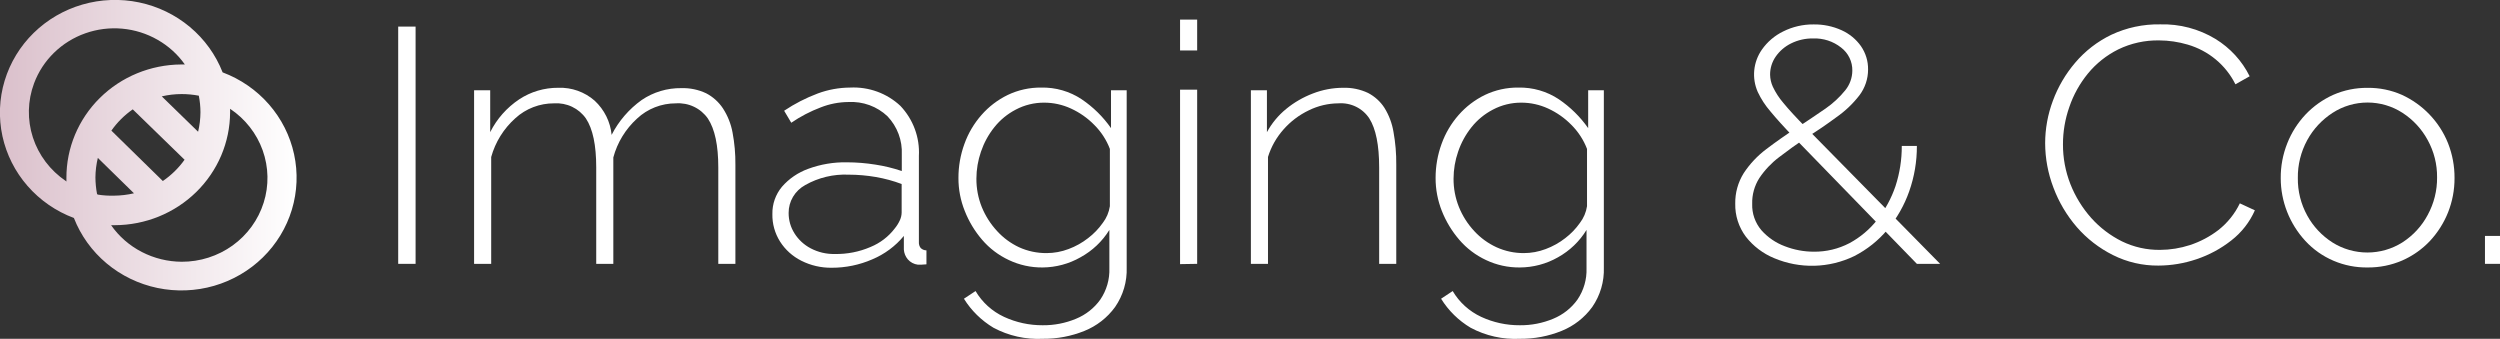 <svg width="214" height="29" viewBox="0 0 214 29" fill="none" xmlns="http://www.w3.org/2000/svg">
<rect x="0" y="0" width="214" height="29" fill="#333333" stroke="none"/>
<g clip-path="url(#clip0_56_64)">
<path d="M34.086 22.585V2.276H35.574V22.585H34.086Z" fill="white"/>
<path d="M62.95 22.585H61.486V14.33C61.486 12.442 61.193 11.056 60.596 10.149C60.296 9.716 59.885 9.367 59.404 9.139C58.923 8.91 58.39 8.809 57.857 8.846C56.618 8.843 55.427 9.31 54.532 10.149C53.547 11.047 52.843 12.201 52.501 13.476V22.585H51.037V14.33C51.037 12.424 50.744 11.033 50.159 10.149C49.86 9.717 49.451 9.37 48.973 9.142C48.494 8.913 47.963 8.812 47.432 8.846C46.201 8.84 45.014 9.295 44.114 10.119C43.116 11.011 42.399 12.163 42.046 13.44V22.585H40.582V7.729H41.961V11.313C42.526 10.179 43.384 9.209 44.449 8.5C45.435 7.85 46.598 7.507 47.786 7.514C48.932 7.472 50.05 7.868 50.903 8.619C51.734 9.39 52.249 10.43 52.355 11.546C52.958 10.364 53.84 9.34 54.929 8.56C55.926 7.883 57.114 7.528 58.327 7.544C59.06 7.522 59.788 7.674 60.449 7.986C61.031 8.29 61.524 8.734 61.883 9.276C62.292 9.906 62.572 10.608 62.706 11.343C62.878 12.257 62.96 13.185 62.95 14.115V22.585Z" fill="white"/>
<path d="M66.116 18.32C66.099 17.473 66.388 16.648 66.933 15.99C67.537 15.295 68.315 14.764 69.19 14.449C70.246 14.061 71.368 13.872 72.496 13.894C73.314 13.896 74.13 13.961 74.936 14.091C75.704 14.208 76.459 14.392 77.193 14.64V13.237C77.223 12.638 77.13 12.04 76.921 11.477C76.711 10.914 76.389 10.397 75.973 9.957C75.531 9.537 75.004 9.211 74.427 9C73.85 8.79 73.234 8.699 72.618 8.733C71.807 8.74 71.004 8.896 70.252 9.193C69.361 9.531 68.515 9.972 67.732 10.507L67.122 9.48C68.021 8.877 68.99 8.379 70.008 7.998C70.891 7.671 71.827 7.501 72.771 7.496C73.56 7.456 74.35 7.575 75.09 7.845C75.831 8.115 76.507 8.531 77.077 9.067C77.62 9.641 78.04 10.316 78.311 11.052C78.582 11.787 78.7 12.569 78.657 13.35V20.721C78.644 20.906 78.7 21.088 78.816 21.235C78.947 21.359 79.121 21.429 79.304 21.432V22.627C79.127 22.627 78.981 22.657 78.865 22.657H78.572C78.234 22.616 77.924 22.452 77.706 22.197C77.508 21.961 77.391 21.671 77.37 21.366V20.195C76.648 21.071 75.718 21.76 74.662 22.203C73.569 22.678 72.386 22.922 71.191 22.919C70.29 22.93 69.4 22.725 68.599 22.322C67.847 21.946 67.214 21.376 66.769 20.673C66.325 19.966 66.098 19.149 66.116 18.32ZM76.595 19.55C76.773 19.333 76.921 19.094 77.035 18.84C77.125 18.64 77.175 18.425 77.181 18.206V15.751C76.47 15.484 75.735 15.284 74.985 15.154C74.212 15.02 73.428 14.952 72.643 14.951C71.343 14.893 70.054 15.202 68.928 15.841C68.494 16.078 68.133 16.425 67.883 16.845C67.633 17.265 67.503 17.744 67.507 18.23C67.503 18.846 67.676 19.451 68.007 19.974C68.346 20.516 68.826 20.959 69.398 21.259C70.031 21.591 70.741 21.758 71.459 21.742C72.508 21.762 73.549 21.558 74.509 21.145C75.338 20.807 76.059 20.256 76.595 19.55Z" fill="white"/>
<path d="M89.246 22.895C88.248 22.905 87.26 22.688 86.361 22.262C85.481 21.851 84.701 21.261 84.074 20.53C83.441 19.795 82.938 18.961 82.585 18.063C82.223 17.164 82.039 16.205 82.043 15.238C82.04 14.242 82.213 13.254 82.555 12.317C82.88 11.408 83.377 10.567 84.019 9.838C84.641 9.128 85.402 8.547 86.258 8.13C87.15 7.703 88.132 7.486 89.124 7.496C90.36 7.469 91.573 7.819 92.595 8.5C93.578 9.165 94.428 10.001 95.102 10.967V7.729H96.444V22.901C96.487 24.103 96.138 25.287 95.45 26.282C94.788 27.196 93.874 27.907 92.815 28.331C91.691 28.784 90.486 29.011 89.271 29C87.8 29.074 86.337 28.747 85.044 28.056C84.01 27.437 83.142 26.585 82.512 25.571L83.507 24.914C84.072 25.876 84.923 26.647 85.947 27.124C86.98 27.602 88.11 27.847 89.253 27.841C90.233 27.852 91.206 27.663 92.107 27.286C92.946 26.942 93.667 26.373 94.187 25.643C94.725 24.85 94.996 23.912 94.962 22.961V19.682C94.36 20.659 93.509 21.466 92.492 22.023C91.506 22.586 90.387 22.887 89.246 22.895ZM89.594 21.665C90.235 21.664 90.87 21.546 91.467 21.319C92.07 21.095 92.634 20.78 93.138 20.387C93.623 20.018 94.046 19.579 94.395 19.084C94.717 18.664 94.927 18.171 95.005 17.651V12.747C94.714 11.98 94.261 11.282 93.675 10.698C93.102 10.11 92.421 9.631 91.668 9.288C90.954 8.959 90.176 8.788 89.387 8.787C88.535 8.782 87.696 8.987 86.947 9.384C86.236 9.754 85.612 10.267 85.117 10.889C84.614 11.518 84.227 12.228 83.97 12.986C83.714 13.729 83.582 14.507 83.58 15.291C83.574 16.125 83.731 16.953 84.043 17.729C84.351 18.482 84.793 19.176 85.349 19.777C85.876 20.356 86.514 20.827 87.228 21.163C87.968 21.501 88.777 21.672 89.594 21.665Z" fill="white"/>
<path d="M101.013 4.319V1.679H102.477V4.319H101.013ZM101.013 22.609V7.676H102.477V22.585L101.013 22.609Z" fill="white"/>
<path d="M119.52 22.585H118.056V14.33C118.056 12.424 117.775 11.033 117.22 10.149C116.941 9.717 116.547 9.368 116.081 9.138C115.614 8.909 115.093 8.808 114.573 8.846C113.691 8.851 112.823 9.055 112.035 9.444C111.207 9.839 110.471 10.396 109.87 11.08C109.262 11.764 108.809 12.566 108.54 13.434V22.585H107.076V7.729H108.449V11.313C108.86 10.555 109.417 9.882 110.09 9.33C110.773 8.769 111.546 8.321 112.377 8.004C113.206 7.681 114.09 7.515 114.982 7.514C115.715 7.493 116.443 7.645 117.104 7.956C117.677 8.254 118.161 8.692 118.507 9.229C118.898 9.86 119.161 10.56 119.282 11.289C119.45 12.212 119.529 13.148 119.52 14.085V22.585Z" fill="white"/>
<path d="M130.091 22.895C129.092 22.905 128.105 22.688 127.206 22.262C126.326 21.851 125.546 21.261 124.918 20.53C124.285 19.794 123.78 18.96 123.424 18.063C123.066 17.162 122.884 16.204 122.887 15.238C122.885 14.242 123.058 13.254 123.399 12.317C123.724 11.408 124.221 10.567 124.863 9.838C125.485 9.128 126.247 8.547 127.102 8.13C127.994 7.703 128.976 7.486 129.969 7.496C131.204 7.469 132.418 7.819 133.44 8.5C134.421 9.166 135.271 10.002 135.947 10.967V7.729H137.289V22.901C137.331 24.103 136.983 25.287 136.294 26.282C135.632 27.196 134.718 27.907 133.659 28.331C132.536 28.784 131.33 29.011 130.115 29C128.644 29.074 127.181 28.747 125.888 28.056C124.853 27.439 123.985 26.587 123.357 25.571L124.351 24.914C124.917 25.876 125.768 26.647 126.791 27.124C127.824 27.603 128.954 27.848 130.097 27.841C131.078 27.852 132.05 27.663 132.952 27.286C133.79 26.942 134.512 26.373 135.032 25.643C135.569 24.85 135.84 23.912 135.806 22.961V19.682C135.213 20.655 134.372 21.462 133.366 22.023C132.372 22.591 131.242 22.892 130.091 22.895ZM130.439 21.665C131.079 21.664 131.714 21.546 132.311 21.319C132.914 21.095 133.478 20.78 133.983 20.387C134.467 20.018 134.891 19.579 135.239 19.084C135.561 18.664 135.771 18.171 135.849 17.651V12.747C135.556 11.981 135.103 11.283 134.519 10.698C133.946 10.11 133.265 9.631 132.513 9.288C131.799 8.959 131.02 8.788 130.231 8.787C129.38 8.782 128.54 8.987 127.791 9.384C127.08 9.754 126.456 10.267 125.961 10.889C125.459 11.518 125.071 12.228 124.815 12.986C124.558 13.729 124.426 14.507 124.424 15.291C124.418 16.125 124.576 16.953 124.888 17.729C125.193 18.483 125.635 19.177 126.193 19.777C126.727 20.358 127.374 20.83 128.096 21.163C128.83 21.497 129.63 21.669 130.439 21.665Z" fill="white"/>
<path d="M164.085 22.585L153.569 11.767C152.727 10.895 152.054 10.152 151.55 9.539C151.112 9.035 150.747 8.474 150.464 7.873C150.206 7.288 150.102 6.649 150.164 6.015C150.226 5.381 150.451 4.773 150.818 4.247C151.282 3.583 151.912 3.046 152.648 2.688C153.45 2.287 154.34 2.082 155.24 2.091C156.067 2.077 156.887 2.246 157.638 2.586C158.306 2.886 158.879 3.357 159.297 3.948C159.704 4.537 159.917 5.233 159.907 5.943C159.91 6.743 159.649 7.523 159.163 8.165C158.605 8.885 157.939 9.518 157.186 10.041C156.375 10.638 155.515 11.236 154.594 11.797C153.781 12.347 153.014 12.898 152.294 13.452C151.631 13.953 151.058 14.558 150.598 15.244C150.179 15.904 149.967 16.671 149.988 17.448C149.959 18.27 150.239 19.073 150.775 19.706C151.318 20.319 152.007 20.791 152.782 21.079C153.57 21.386 154.411 21.544 155.259 21.545C156.322 21.557 157.371 21.306 158.309 20.817C159.237 20.317 160.05 19.634 160.694 18.81C161.376 17.943 161.904 16.97 162.255 15.931C162.617 14.818 162.798 13.657 162.792 12.49H164.085C164.091 13.815 163.868 15.132 163.426 16.385C163.007 17.574 162.377 18.682 161.566 19.658C160.785 20.594 159.818 21.364 158.723 21.922C157.663 22.436 156.501 22.718 155.319 22.749C154.136 22.78 152.96 22.559 151.873 22.101C150.914 21.706 150.077 21.071 149.446 20.261C148.832 19.441 148.513 18.446 148.537 17.43C148.522 16.51 148.773 15.605 149.263 14.82C149.782 14.031 150.436 13.336 151.196 12.765C152.01 12.148 152.859 11.55 153.746 10.973C154.704 10.376 155.539 9.778 156.265 9.294C156.899 8.855 157.466 8.33 157.949 7.735C158.338 7.258 158.553 6.667 158.559 6.057C158.568 5.675 158.485 5.296 158.318 4.95C158.151 4.605 157.903 4.303 157.595 4.068C156.922 3.536 156.075 3.26 155.21 3.291C154.554 3.279 153.904 3.425 153.319 3.715C152.788 3.975 152.335 4.364 152.001 4.844C151.684 5.302 151.516 5.844 151.52 6.397C151.527 6.754 151.608 7.105 151.757 7.431C151.995 7.93 152.298 8.396 152.66 8.816C153.112 9.37 153.766 10.081 154.624 10.949L166.074 22.585H164.085Z" fill="white"/>
<path d="M175.065 12.257C175.067 11.02 175.29 9.793 175.724 8.631C176.162 7.441 176.81 6.335 177.639 5.364C178.487 4.363 179.541 3.549 180.732 2.975C182.033 2.365 183.461 2.06 184.904 2.085C186.574 2.038 188.222 2.472 189.643 3.333C190.907 4.108 191.921 5.215 192.571 6.529L191.351 7.216C190.948 6.402 190.377 5.68 189.673 5.095C188.97 4.51 188.149 4.075 187.264 3.817C186.473 3.583 185.651 3.463 184.825 3.458C183.611 3.437 182.41 3.701 181.323 4.229C180.317 4.729 179.431 5.434 178.725 6.296C178.025 7.152 177.486 8.123 177.133 9.163C176.773 10.187 176.589 11.263 176.59 12.347C176.584 13.517 176.801 14.677 177.23 15.769C177.647 16.824 178.248 17.8 179.005 18.654C179.745 19.482 180.639 20.163 181.64 20.661C182.652 21.153 183.768 21.403 184.898 21.39C185.769 21.386 186.633 21.247 187.46 20.978C188.342 20.687 189.167 20.251 189.9 19.688C190.679 19.073 191.305 18.293 191.73 17.406L193.017 18.003C192.573 19.014 191.879 19.901 190.998 20.584C190.107 21.286 189.097 21.83 188.015 22.191C186.969 22.546 185.87 22.729 184.764 22.734C183.409 22.747 182.071 22.438 180.866 21.832C179.686 21.242 178.637 20.43 177.779 19.443C176.912 18.439 176.232 17.292 175.772 16.056C175.308 14.841 175.068 13.555 175.065 12.257Z" fill="white"/>
<path d="M202.673 22.895C201.67 22.91 200.676 22.715 199.757 22.324C198.837 21.933 198.014 21.354 197.341 20.626C195.982 19.151 195.23 17.236 195.231 15.25C195.222 14.228 195.413 13.215 195.792 12.263C196.15 11.354 196.68 10.519 197.354 9.802C198.025 9.094 198.831 8.522 199.726 8.118C200.653 7.712 201.658 7.508 202.673 7.52C203.681 7.508 204.681 7.712 205.601 8.118C206.492 8.527 207.295 9.098 207.967 9.802C208.651 10.517 209.189 11.352 209.553 12.263C209.927 13.216 210.116 14.229 210.108 15.25C210.112 16.253 209.923 17.247 209.553 18.183C209.193 19.083 208.668 19.911 208.004 20.626C207.336 21.334 206.529 21.902 205.631 22.298C204.699 22.7 203.691 22.904 202.673 22.895ZM196.695 15.238C196.679 16.359 196.956 17.465 197.5 18.451C198.01 19.382 198.75 20.173 199.653 20.751C200.546 21.315 201.586 21.615 202.648 21.615C203.711 21.615 204.75 21.315 205.643 20.751C206.558 20.163 207.304 19.354 207.809 18.404C208.349 17.414 208.626 16.306 208.614 15.184C208.627 14.069 208.35 12.969 207.809 11.988C207.301 11.047 206.561 10.246 205.655 9.659C204.768 9.084 203.728 8.777 202.663 8.777C201.599 8.777 200.559 9.084 199.672 9.659C198.76 10.248 198.014 11.05 197.5 11.994C196.956 12.991 196.679 14.107 196.695 15.238Z" fill="white"/>
<path d="M212.713 22.585V20.195H214V22.585H212.713Z" fill="white"/>
<path d="M19.056 6.194C18.468 4.691 17.506 3.356 16.257 2.31C15.008 1.264 13.511 0.54 11.904 0.205C10.296 -0.13 8.629 -0.067 7.053 0.39C5.477 0.847 4.042 1.682 2.88 2.82C1.718 3.958 0.865 5.363 0.398 6.906C-0.068 8.45 -0.133 10.083 0.209 11.657C0.552 13.231 1.291 14.696 2.359 15.919C3.427 17.143 4.791 18.085 6.326 18.66C6.913 20.163 7.875 21.499 9.125 22.545C10.374 23.591 11.87 24.314 13.478 24.65C15.085 24.985 16.753 24.921 18.329 24.465C19.905 24.008 21.339 23.172 22.501 22.034C23.663 20.896 24.517 19.492 24.983 17.948C25.45 16.405 25.515 14.772 25.172 13.198C24.83 11.624 24.091 10.158 23.023 8.935C21.954 7.712 20.591 6.77 19.056 6.194ZM17.018 8.189C17.111 8.658 17.158 9.134 17.159 9.611C17.156 10.172 17.089 10.731 16.957 11.277L13.847 8.249C14.406 8.118 14.979 8.052 15.555 8.052C16.042 8.053 16.528 8.099 17.006 8.189H17.018ZM15.799 13.673C15.293 14.383 14.663 14.999 13.938 15.495L9.534 11.182C10.03 10.474 10.65 9.858 11.364 9.36L15.799 13.673ZM5.636 15.495C4.301 14.593 3.309 13.282 2.816 11.769C2.324 10.255 2.359 8.624 2.916 7.132C3.283 6.146 3.868 5.252 4.627 4.512C5.387 3.771 6.303 3.203 7.311 2.848C8.319 2.492 9.395 2.358 10.462 2.454C11.529 2.55 12.562 2.875 13.487 3.405C14.415 3.932 15.213 4.654 15.823 5.519H15.506C12.889 5.535 10.386 6.566 8.545 8.387C6.704 10.208 5.675 12.669 5.685 15.232C5.685 15.333 5.685 15.447 5.685 15.542L5.636 15.495ZM8.308 16.611C8.219 16.143 8.172 15.667 8.168 15.19C8.173 14.627 8.242 14.066 8.375 13.517L11.468 16.546C10.908 16.676 10.335 16.744 9.76 16.749C9.296 16.761 8.833 16.731 8.375 16.659L8.308 16.611ZM15.555 22.406C14.364 22.4 13.192 22.113 12.139 21.569C11.085 21.026 10.182 20.238 9.51 19.276H9.827C12.44 19.269 14.945 18.251 16.794 16.442C18.643 14.634 19.687 12.182 19.696 9.623V9.312C20.99 10.175 21.968 11.422 22.485 12.869C23.002 14.316 23.032 15.887 22.569 17.352C22.107 18.819 21.176 20.102 19.913 21.012C18.65 21.921 17.122 22.41 15.555 22.406Z" fill="url(#paint0_linear_56_64)"/>
</g>
<defs>
<linearGradient id="paint0_linear_56_64" x1="3.83044e-06" y1="12.424" x2="25.381" y2="12.424" gradientUnits="userSpaceOnUse">
<stop offset="0.02" stop-color="#DBC1CC"/>
<stop offset="1" stop-color="white"/>
</linearGradient>
<clipPath id="clip0_56_64">
<rect width="214" height="29" fill="white"/>
</clipPath>
</defs>
</svg>
